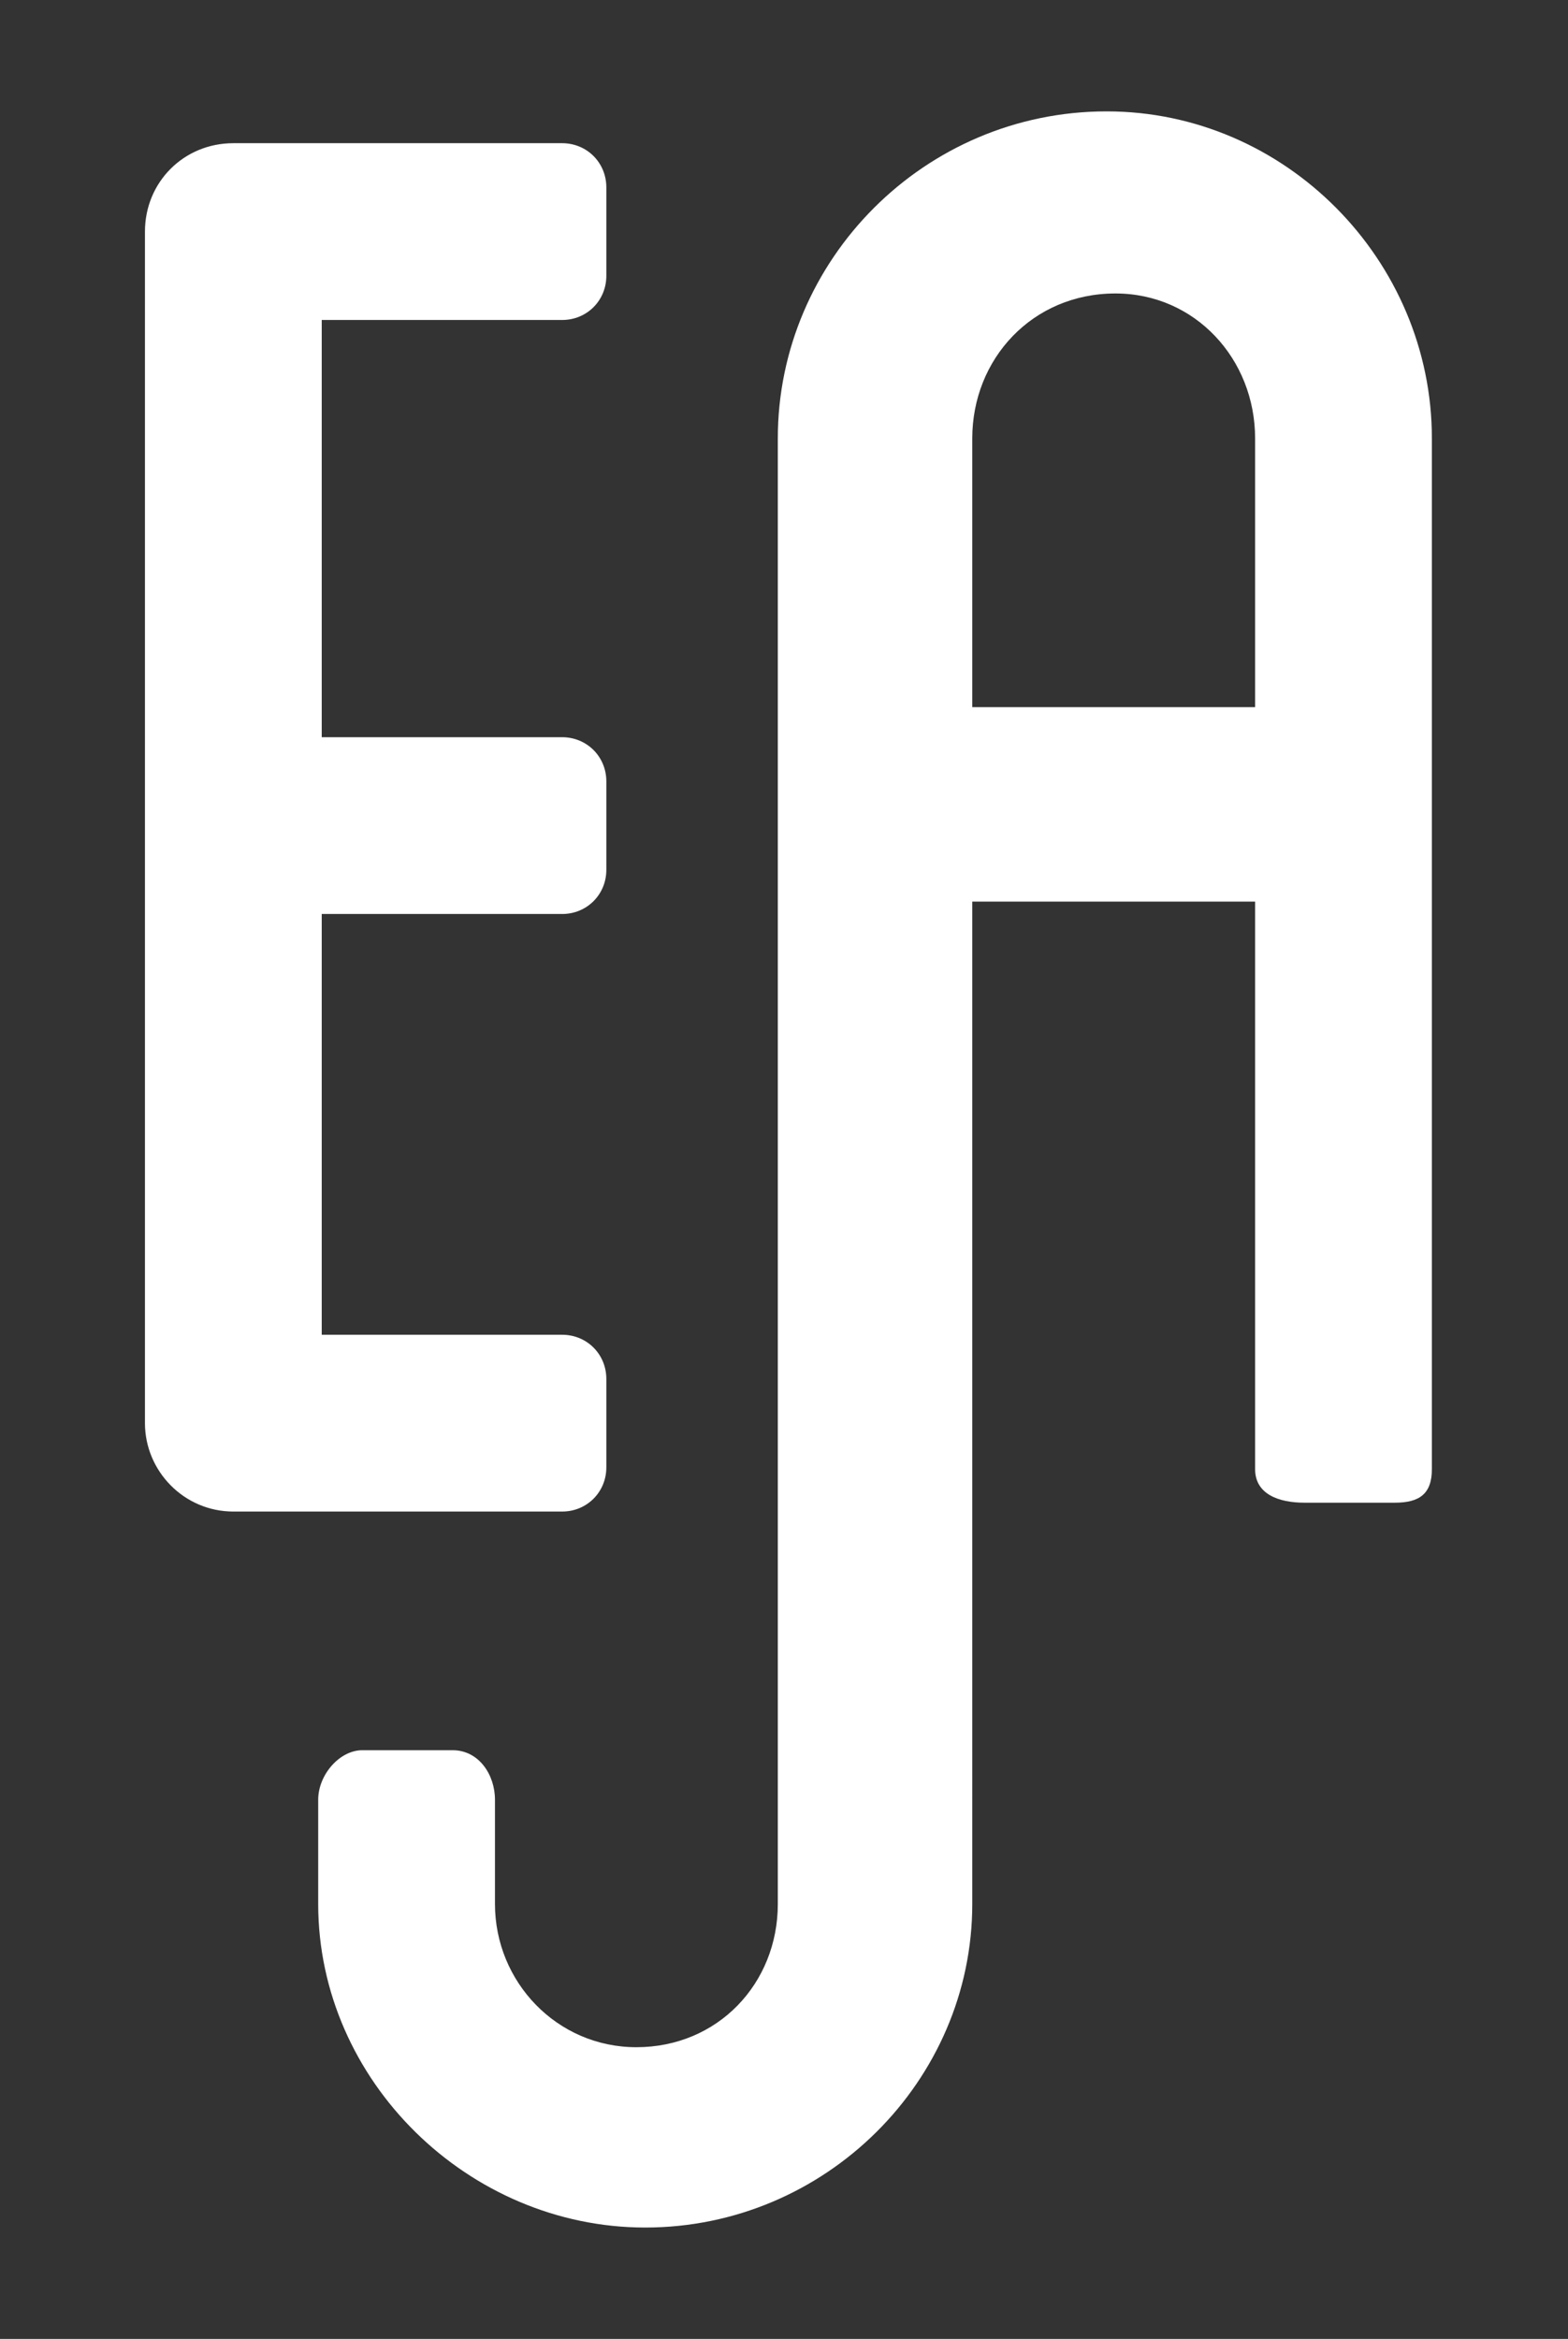 <?xml version="1.0" encoding="utf-8"?>
<!-- Generator: Adobe Illustrator 19.1.0, SVG Export Plug-In . SVG Version: 6.00 Build 0)  -->
<!DOCTYPE svg PUBLIC "-//W3C//DTD SVG 1.1//EN" "http://www.w3.org/Graphics/SVG/1.1/DTD/svg11.dtd">
<svg version="1.1" id="Layer_1" xmlns="http://www.w3.org/2000/svg" xmlns:xlink="http://www.w3.org/1999/xlink" x="0px" y="0px"
	 viewBox="0 0 88.7 132.3" enable-background="new 0 0 88.7 132.3" xml:space="preserve">
<rect x="0" y="0" width="88.7" height="132.3" fill="#333333" stroke="none"/>
<g>
	<g id="XMLID_166_">
		<path id="XMLID_167_" fill="#FFFFFF" d="M18.2,18.1v23.6h13.6c1.4,0,2.5,1.1,2.5,2.5v5c0,1.4-1.1,2.5-2.5,2.5H18.2v23.8h13.6
			c1.4,0,2.5,1.1,2.5,2.5v5c0,1.4-1.1,2.5-2.5,2.5H13.2c-2.8,0-5-2.3-5-5V13.1c0-2.8,2.2-5,5-5h18.6c1.4,0,2.5,1.1,2.5,2.5v5
			c0,1.4-1.1,2.5-2.5,2.5H18.2z"/>
	</g>
	<path id="XMLID_163_" fill="#FFFFFF" d="M62.6,6.3C52.3,6.3,44,14.7,44,24.8v58.3c0,0.2,0,0.4,0,0.6v24c0,4.5-3.4,8.1-8,8.1
		c-4.5,0-8-3.7-8-8.1v-5.9c0-1.4-0.9-2.8-2.4-2.8h-5.1c-1.3,0-2.5,1.4-2.5,2.8v5.9c0,10,8.5,18.3,18.5,18.3
		c10.2,0,18.5-8.3,18.5-18.3V83.1V51h16v32.1c0,1.4,1.3,1.9,2.8,1.9h5.1c1.4,0,2.1-0.5,2.1-1.9V24.8C81,14.7,72.7,6.3,62.6,6.3z
		 M71,40H55V24.8c0-4.5,3.4-8.2,8.1-8.2c4.5,0,7.9,3.7,7.9,8.2V40z"/>
</g>
</svg>
